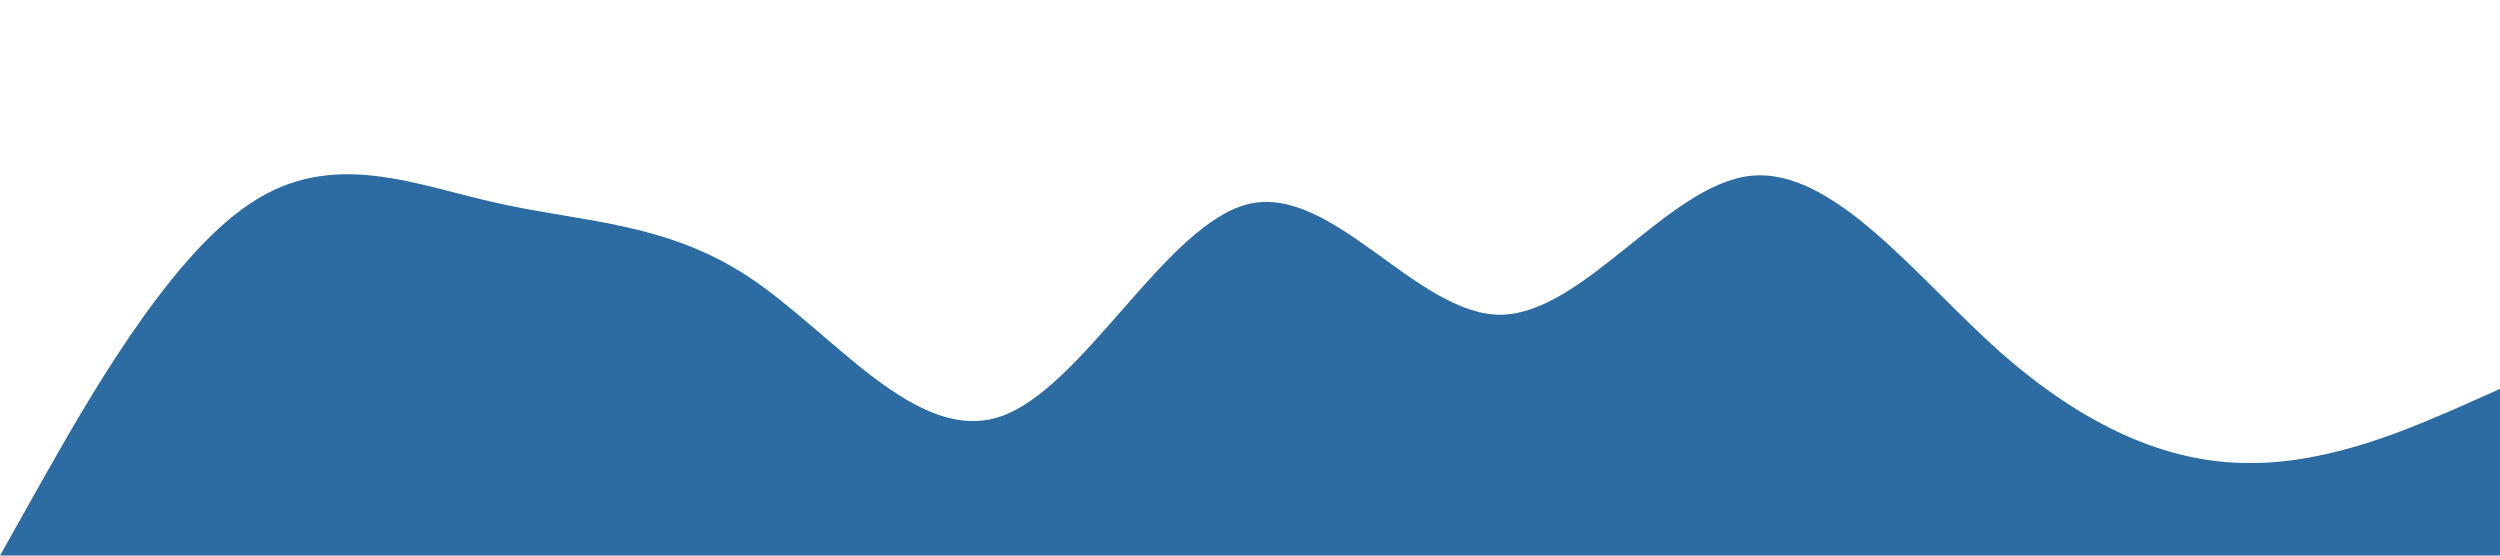 <?xml version="1.0" standalone="no"?><svg xmlns="http://www.w3.org/2000/svg" viewBox="0 0 1440 320"><path fill="#2D6CA2" fill-opacity="1" d="M0,320L24,277.3C48,235,96,149,144,117.3C192,85,240,107,288,117.3C336,128,384,128,432,160C480,192,528,256,576,240C624,224,672,128,720,117.3C768,107,816,181,864,181.3C912,181,960,107,1008,101.3C1056,96,1104,160,1152,202.7C1200,245,1248,267,1296,266.7C1344,267,1392,245,1416,234.7L1440,224L1440,320L1416,320C1392,320,1344,320,1296,320C1248,320,1200,320,1152,320C1104,320,1056,320,1008,320C960,320,912,320,864,320C816,320,768,320,720,320C672,320,624,320,576,320C528,320,480,320,432,320C384,320,336,320,288,320C240,320,192,320,144,320C96,320,48,320,24,320L0,320Z"></path></svg>